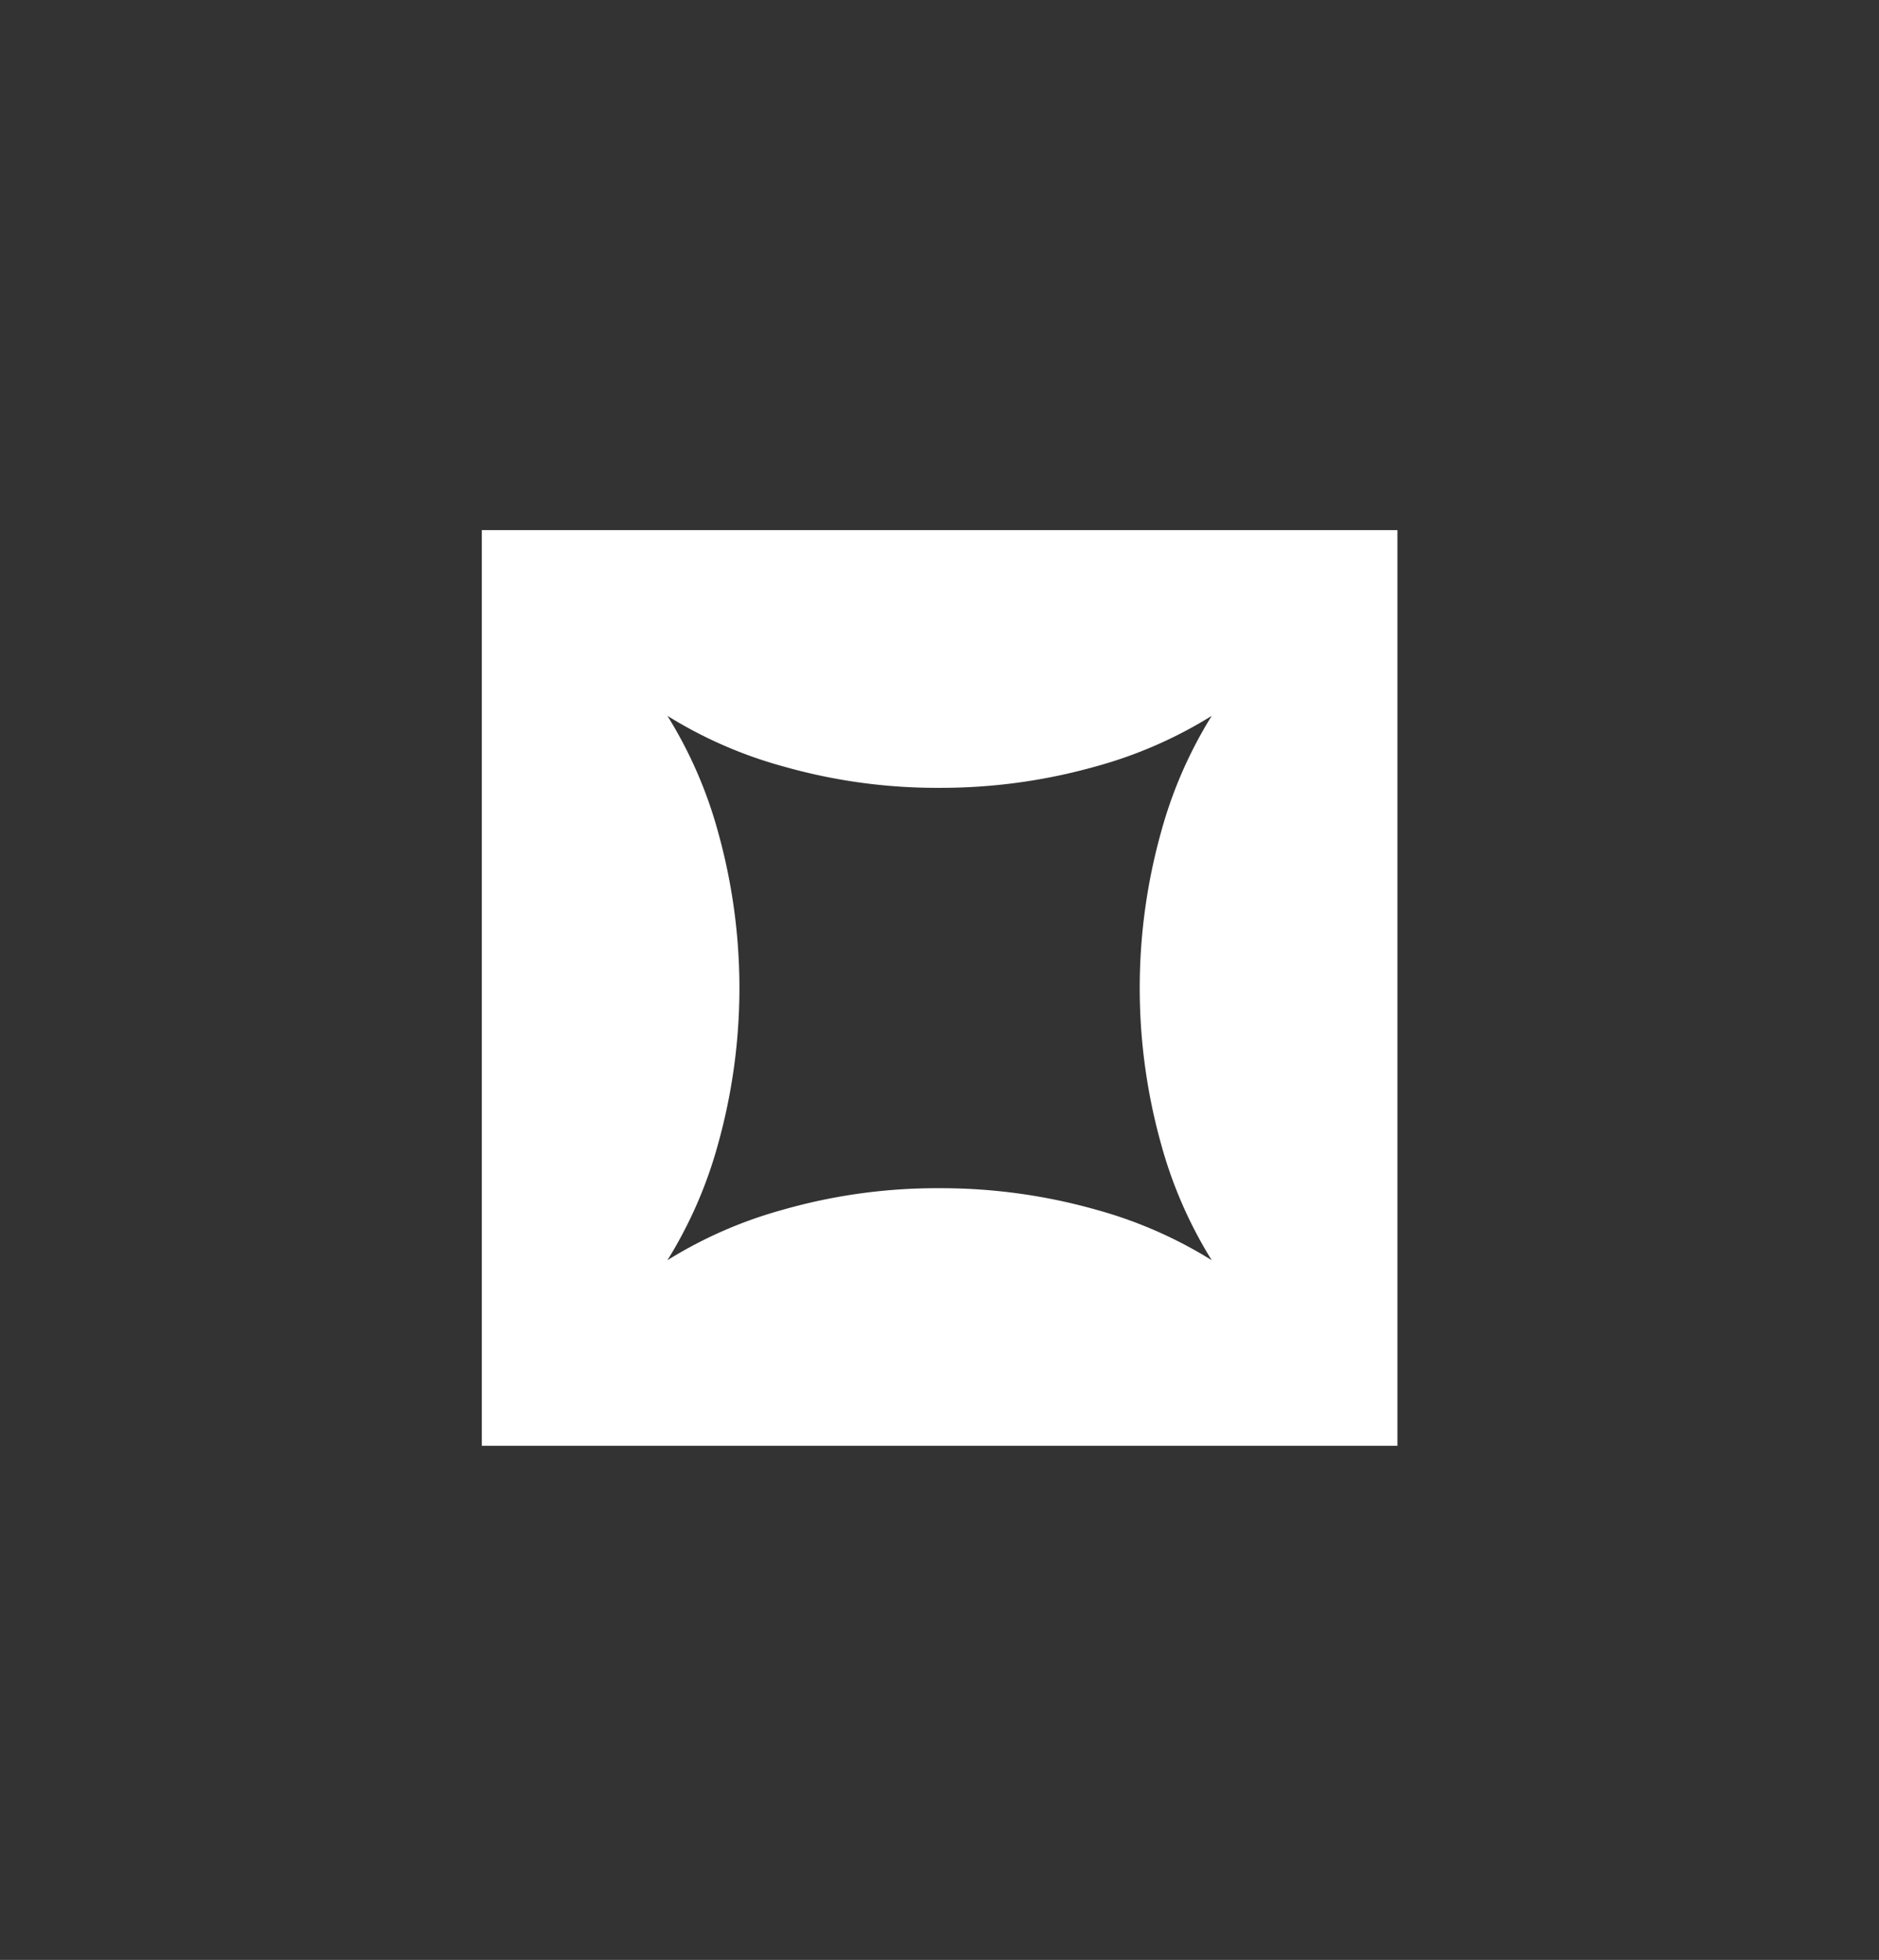 <svg xmlns="http://www.w3.org/2000/svg" width="117" height="122" viewBox="0 0 117 122">
  <rect x="0" y="0" width="117" height="122" fill="#333333" stroke="none"/>
  <g id="ICON_CALEN" transform="translate(-229 -872)">
    <rect id="UB_S" width="117" height="122" transform="translate(229 872)" fill="#fff" opacity="0"/>
    <path id="Trazado_133" data-name="Trazado 133" d="M362.106,1324.044h57.015v-57H362.106Zm11.558-11.553a27.274,27.274,0,0,0,3.148-7.211,36.128,36.128,0,0,0,0-19.465,27.252,27.252,0,0,0-3.148-7.211,27.285,27.285,0,0,0,7.212,3.148,34.893,34.893,0,0,0,9.725,1.334,35.478,35.478,0,0,0,9.744-1.334,27.284,27.284,0,0,0,7.212-3.148,27.3,27.3,0,0,0-3.148,7.211,36.128,36.128,0,0,0,0,19.465,27.322,27.322,0,0,0,3.148,7.211,27.256,27.256,0,0,0-7.212-3.148,35.473,35.473,0,0,0-9.744-1.335,34.888,34.888,0,0,0-9.725,1.335,27.257,27.257,0,0,0-7.212,3.148" transform="translate(-103.106 -362.044)" fill="#fff" fill-rule="evenodd"/>
  </g>
</svg>
